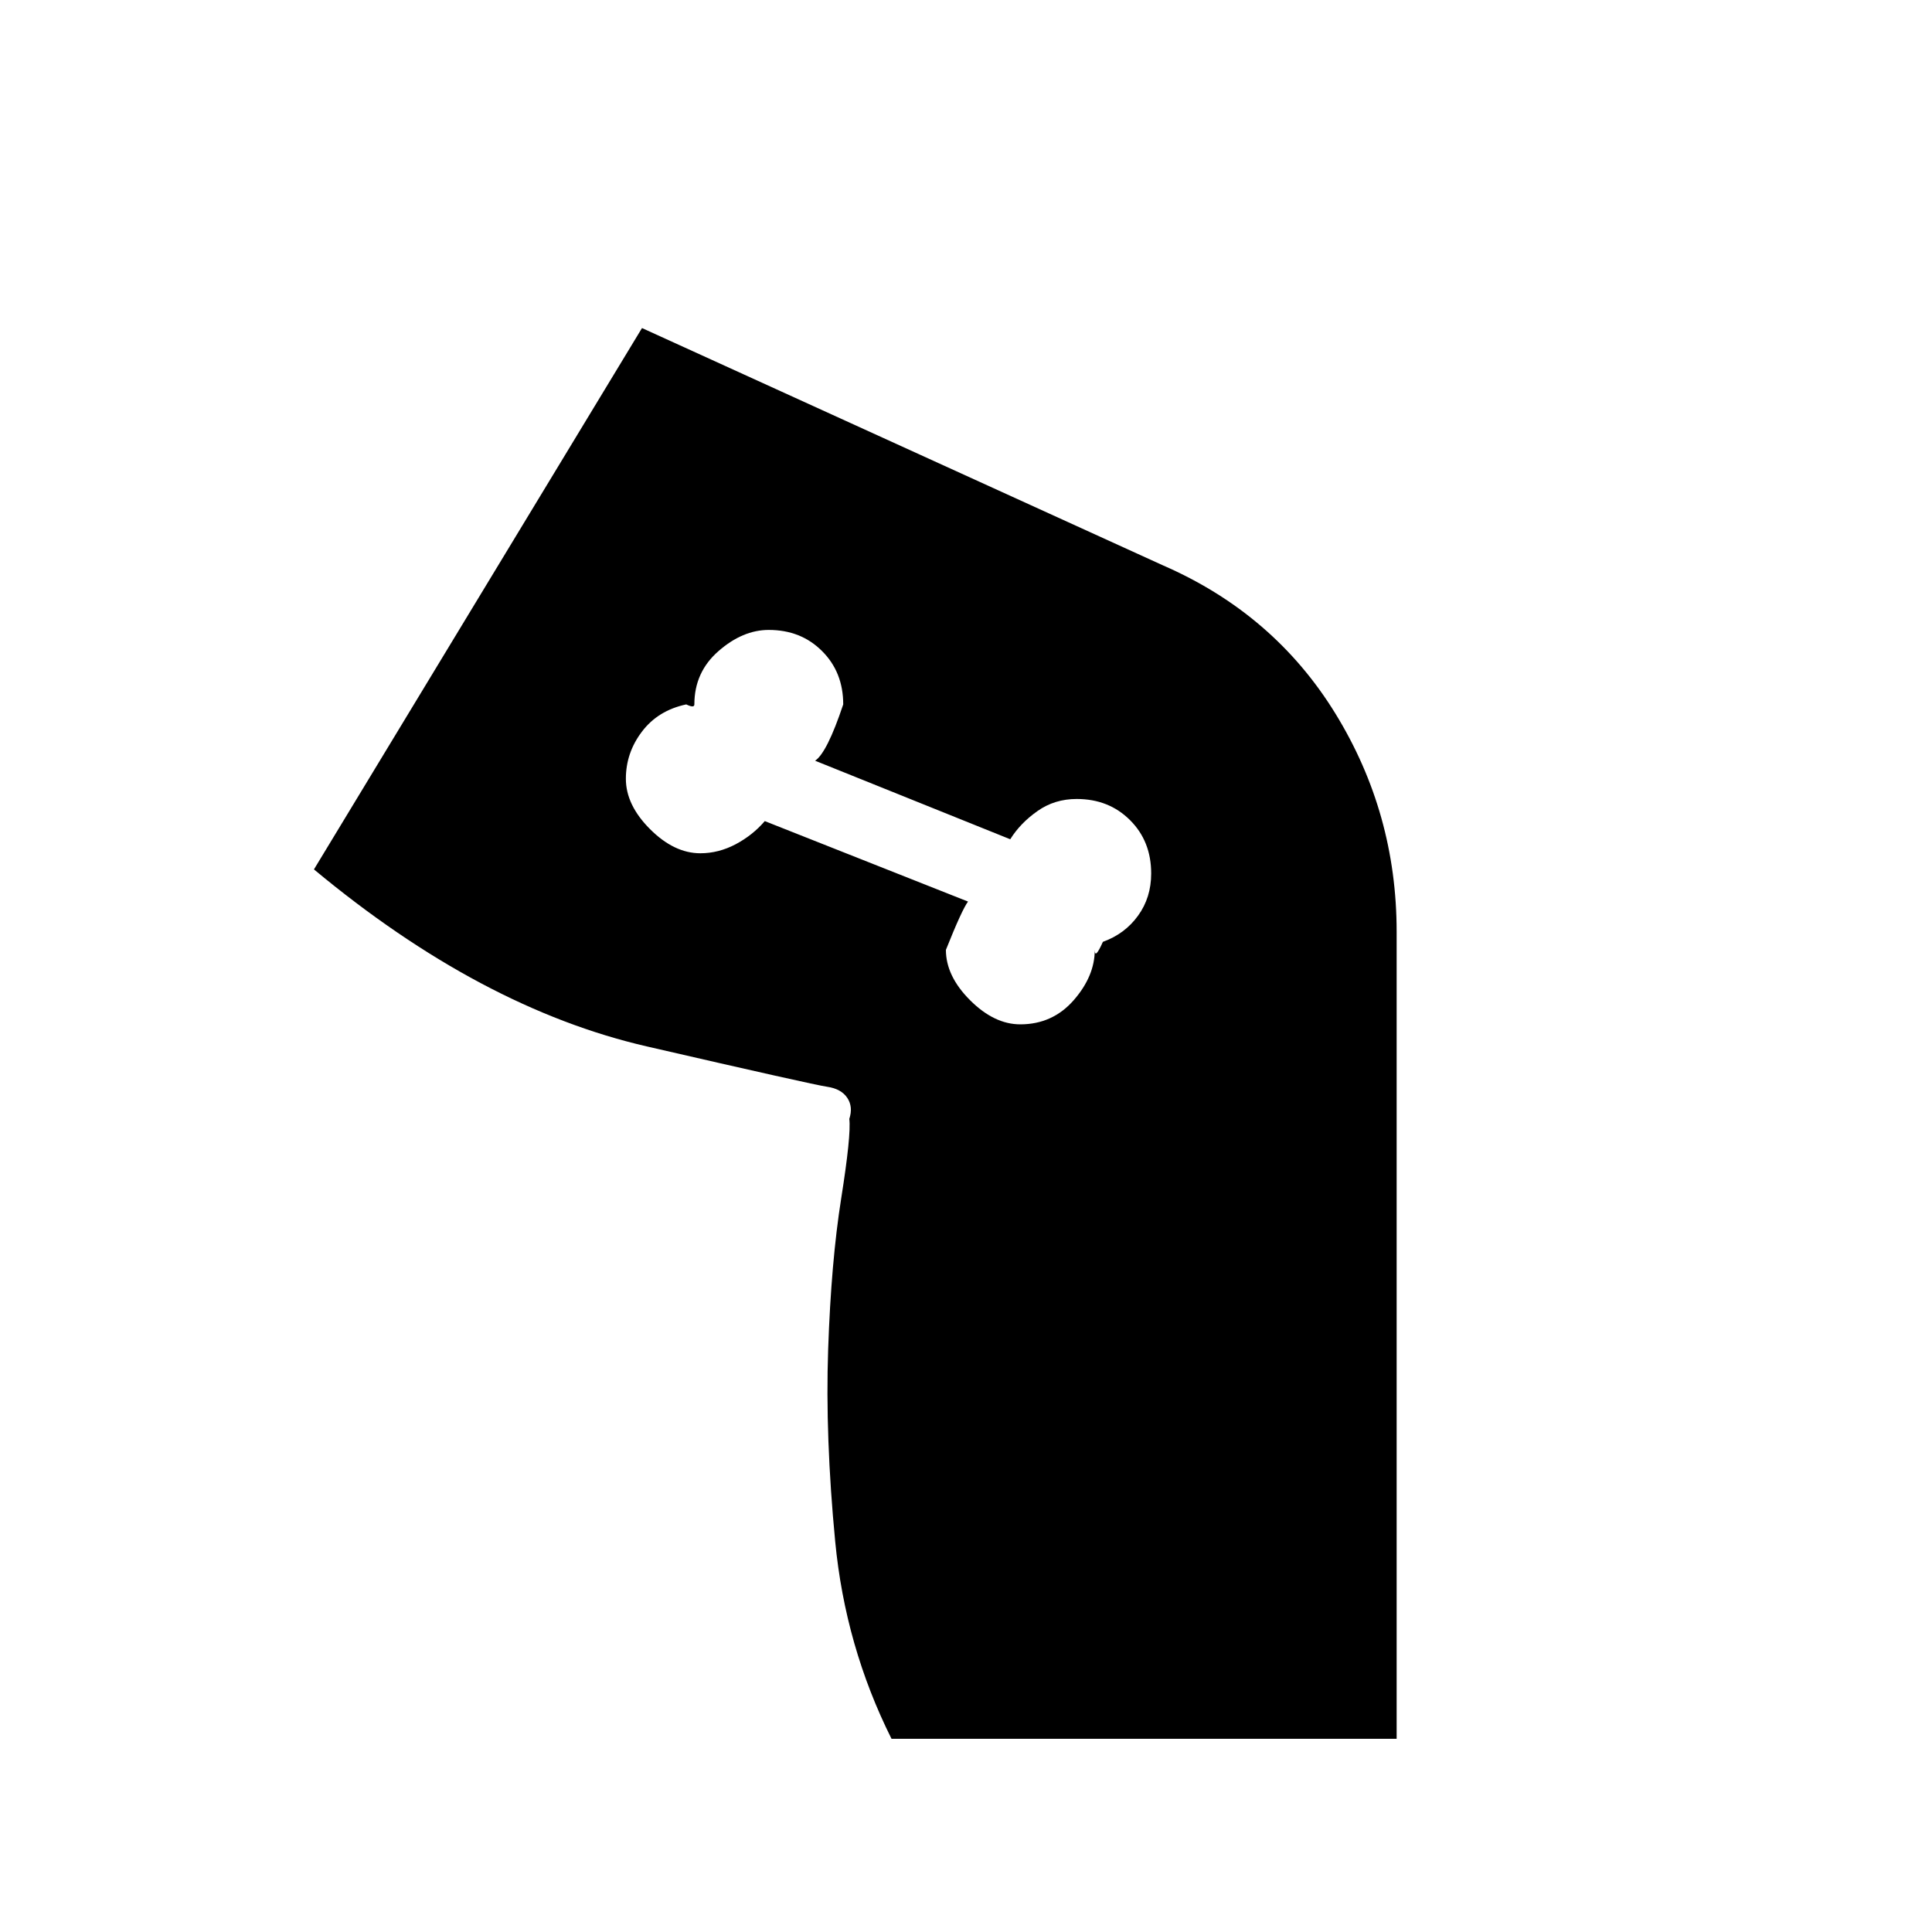 <svg xmlns="http://www.w3.org/2000/svg" height="20" width="20"><path d="M9.229 18q-.479-.958-.583-2.042-.104-1.083-.073-1.989.031-.907.135-1.563.104-.656.084-.823.041-.125-.021-.218-.063-.094-.209-.115-.145-.021-1.864-.417Q4.979 10.438 3.25 9l3.396-5.604 5.396 2.458q1.146.5 1.781 1.531.635 1.032.635 2.261V18Zm1.333-7.396q.334 0 .553-.25.218-.25.218-.521 0 .105.084-.083.229-.083.364-.271.136-.187.136-.437 0-.334-.219-.552-.219-.219-.552-.219-.229 0-.406.125-.178.125-.282.292l-2.02-.813q.124-.083.291-.583 0-.334-.219-.552-.218-.219-.552-.219-.27 0-.52.219-.25.218-.25.552 0 .041-.084 0-.292.062-.458.281-.167.219-.167.489 0 .271.25.521t.521.25q.188 0 .365-.093.177-.094.302-.24l2.104.833q-.063.084-.229.5 0 .271.25.521t.52.25Z"/></svg>